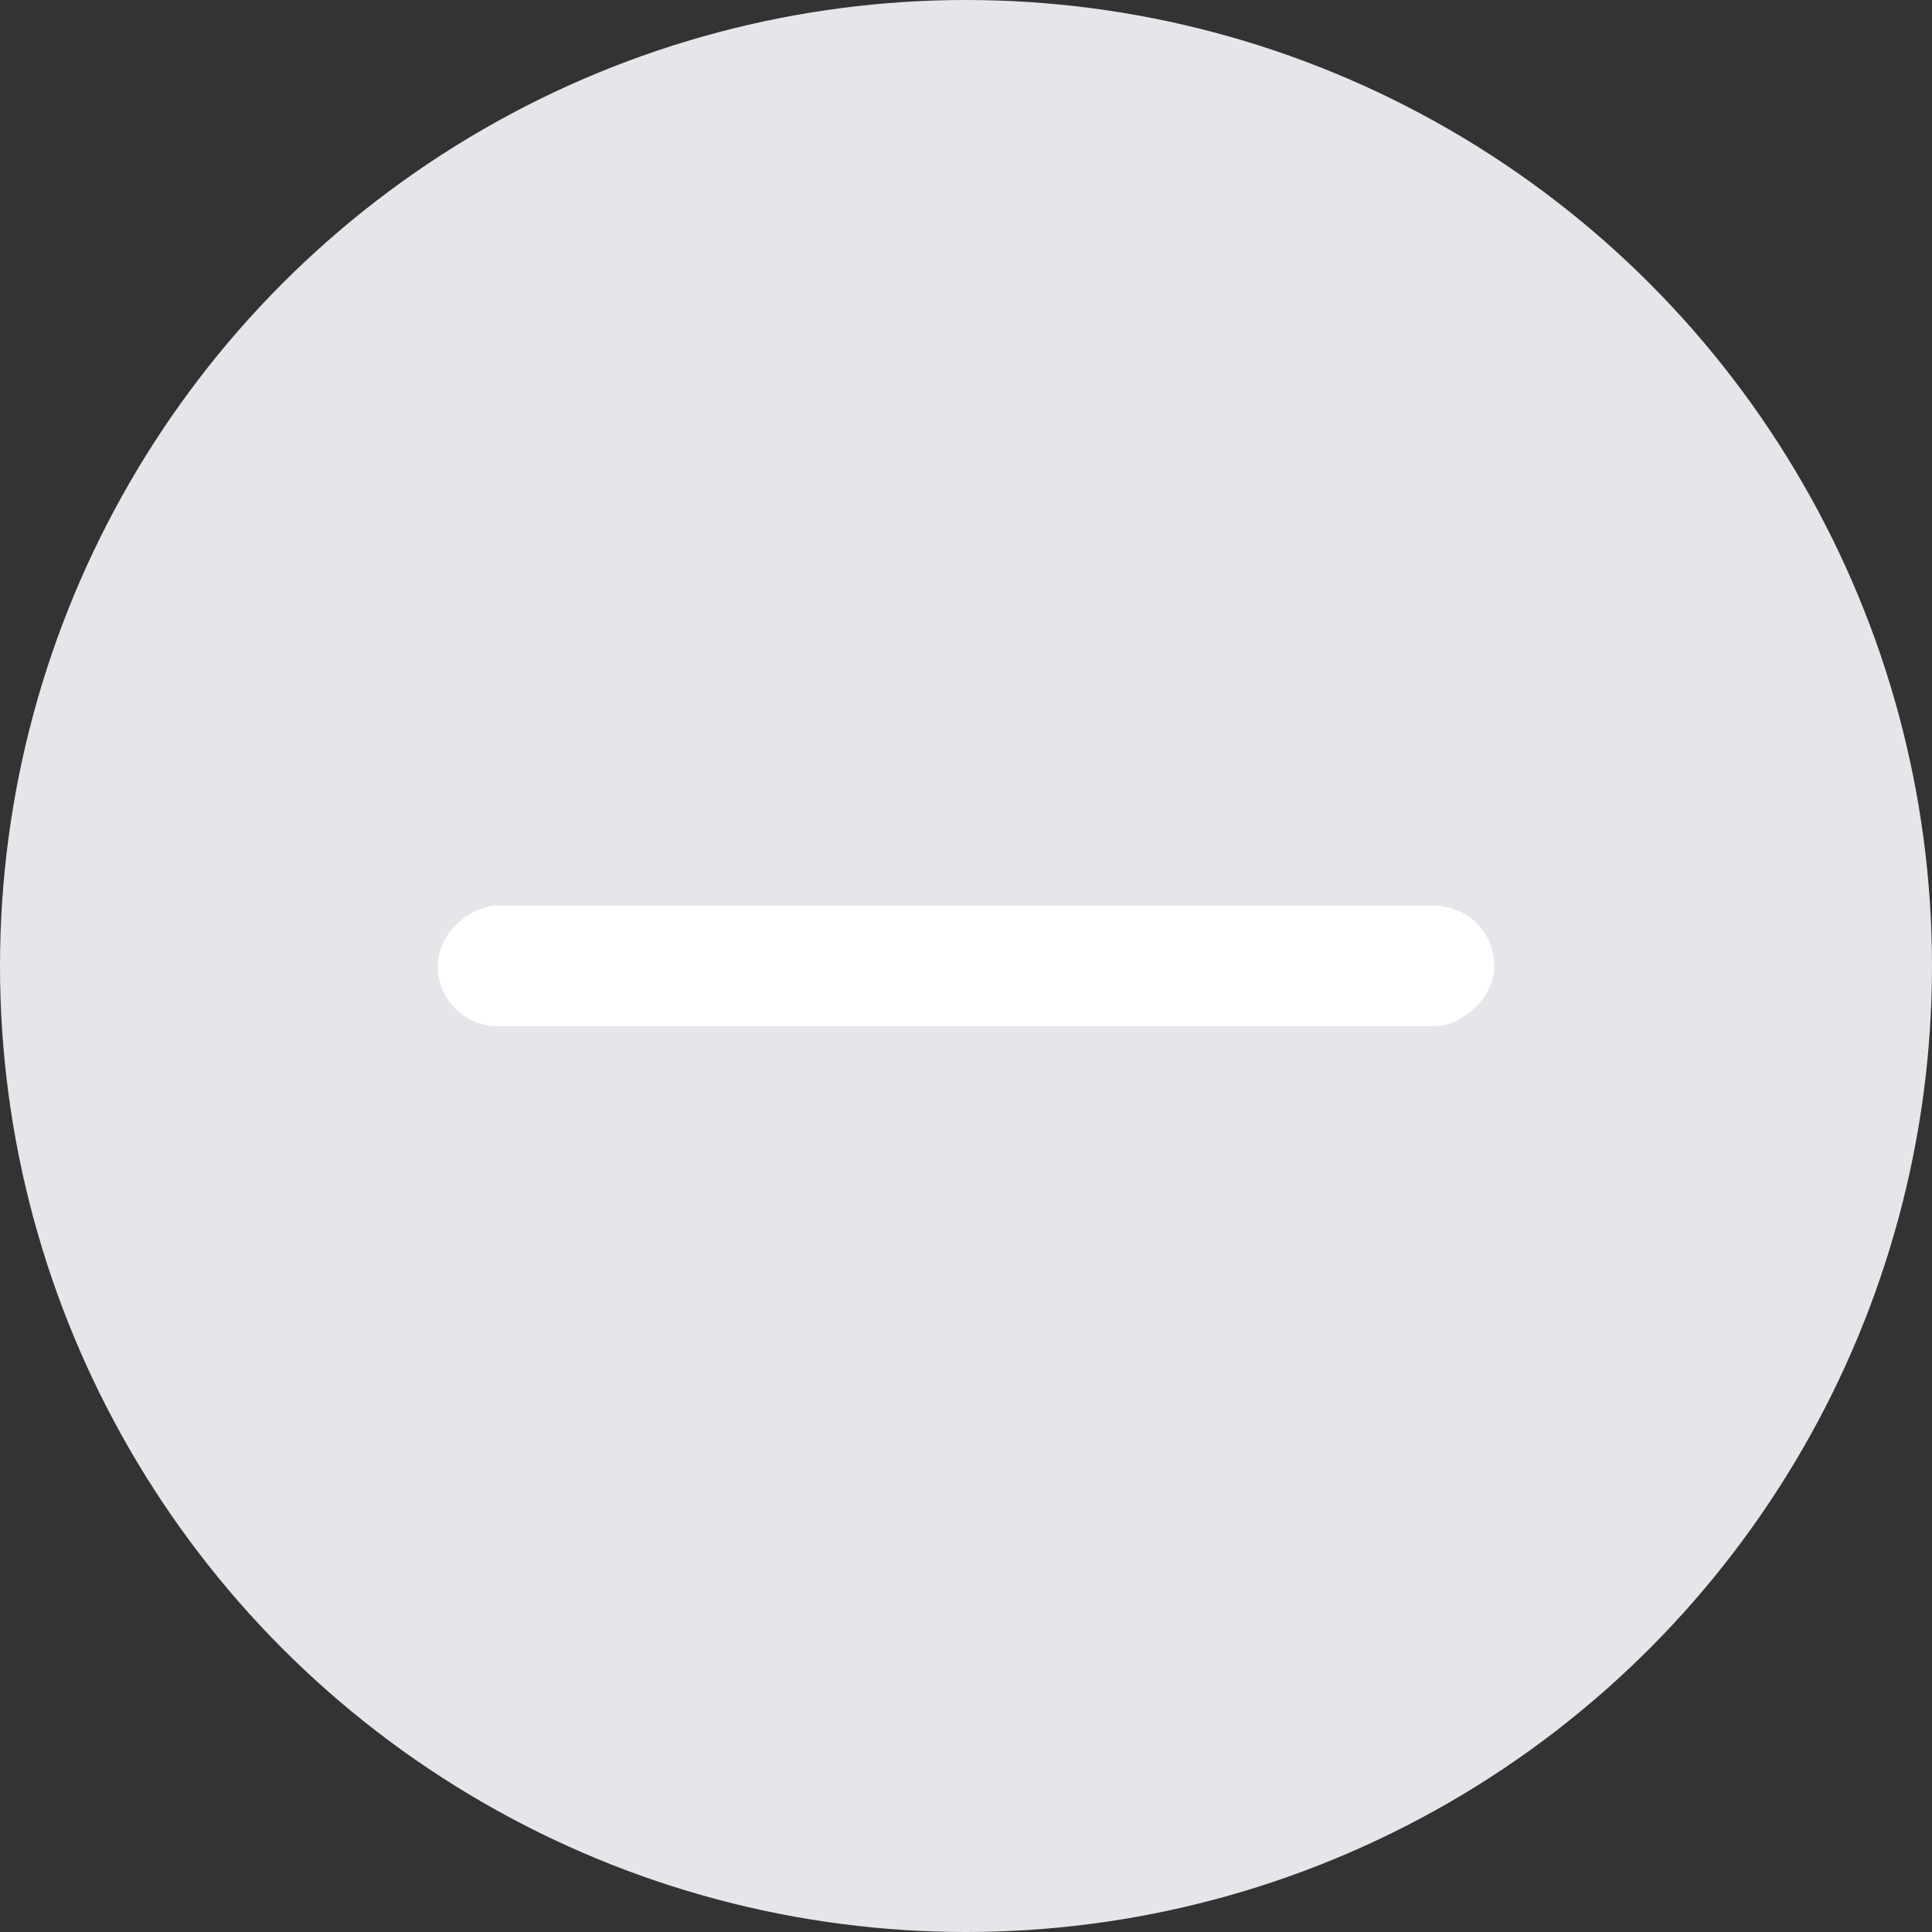<svg xmlns="http://www.w3.org/2000/svg" width="64" height="64" viewBox="0 0 64 64">
  <rect x="0" y="0" width="64" height="64" fill="#333333" stroke="none"/>
  <g fill="none" fill-rule="evenodd">
    <circle cx="32" cy="32" r="32" fill="#E5E5EA"/>
    <rect width="4" height="35" x="16" y="-14.501" fill="#FFF" rx="2" transform="rotate(90 10.5 24.499)"/>
  </g>
</svg>
